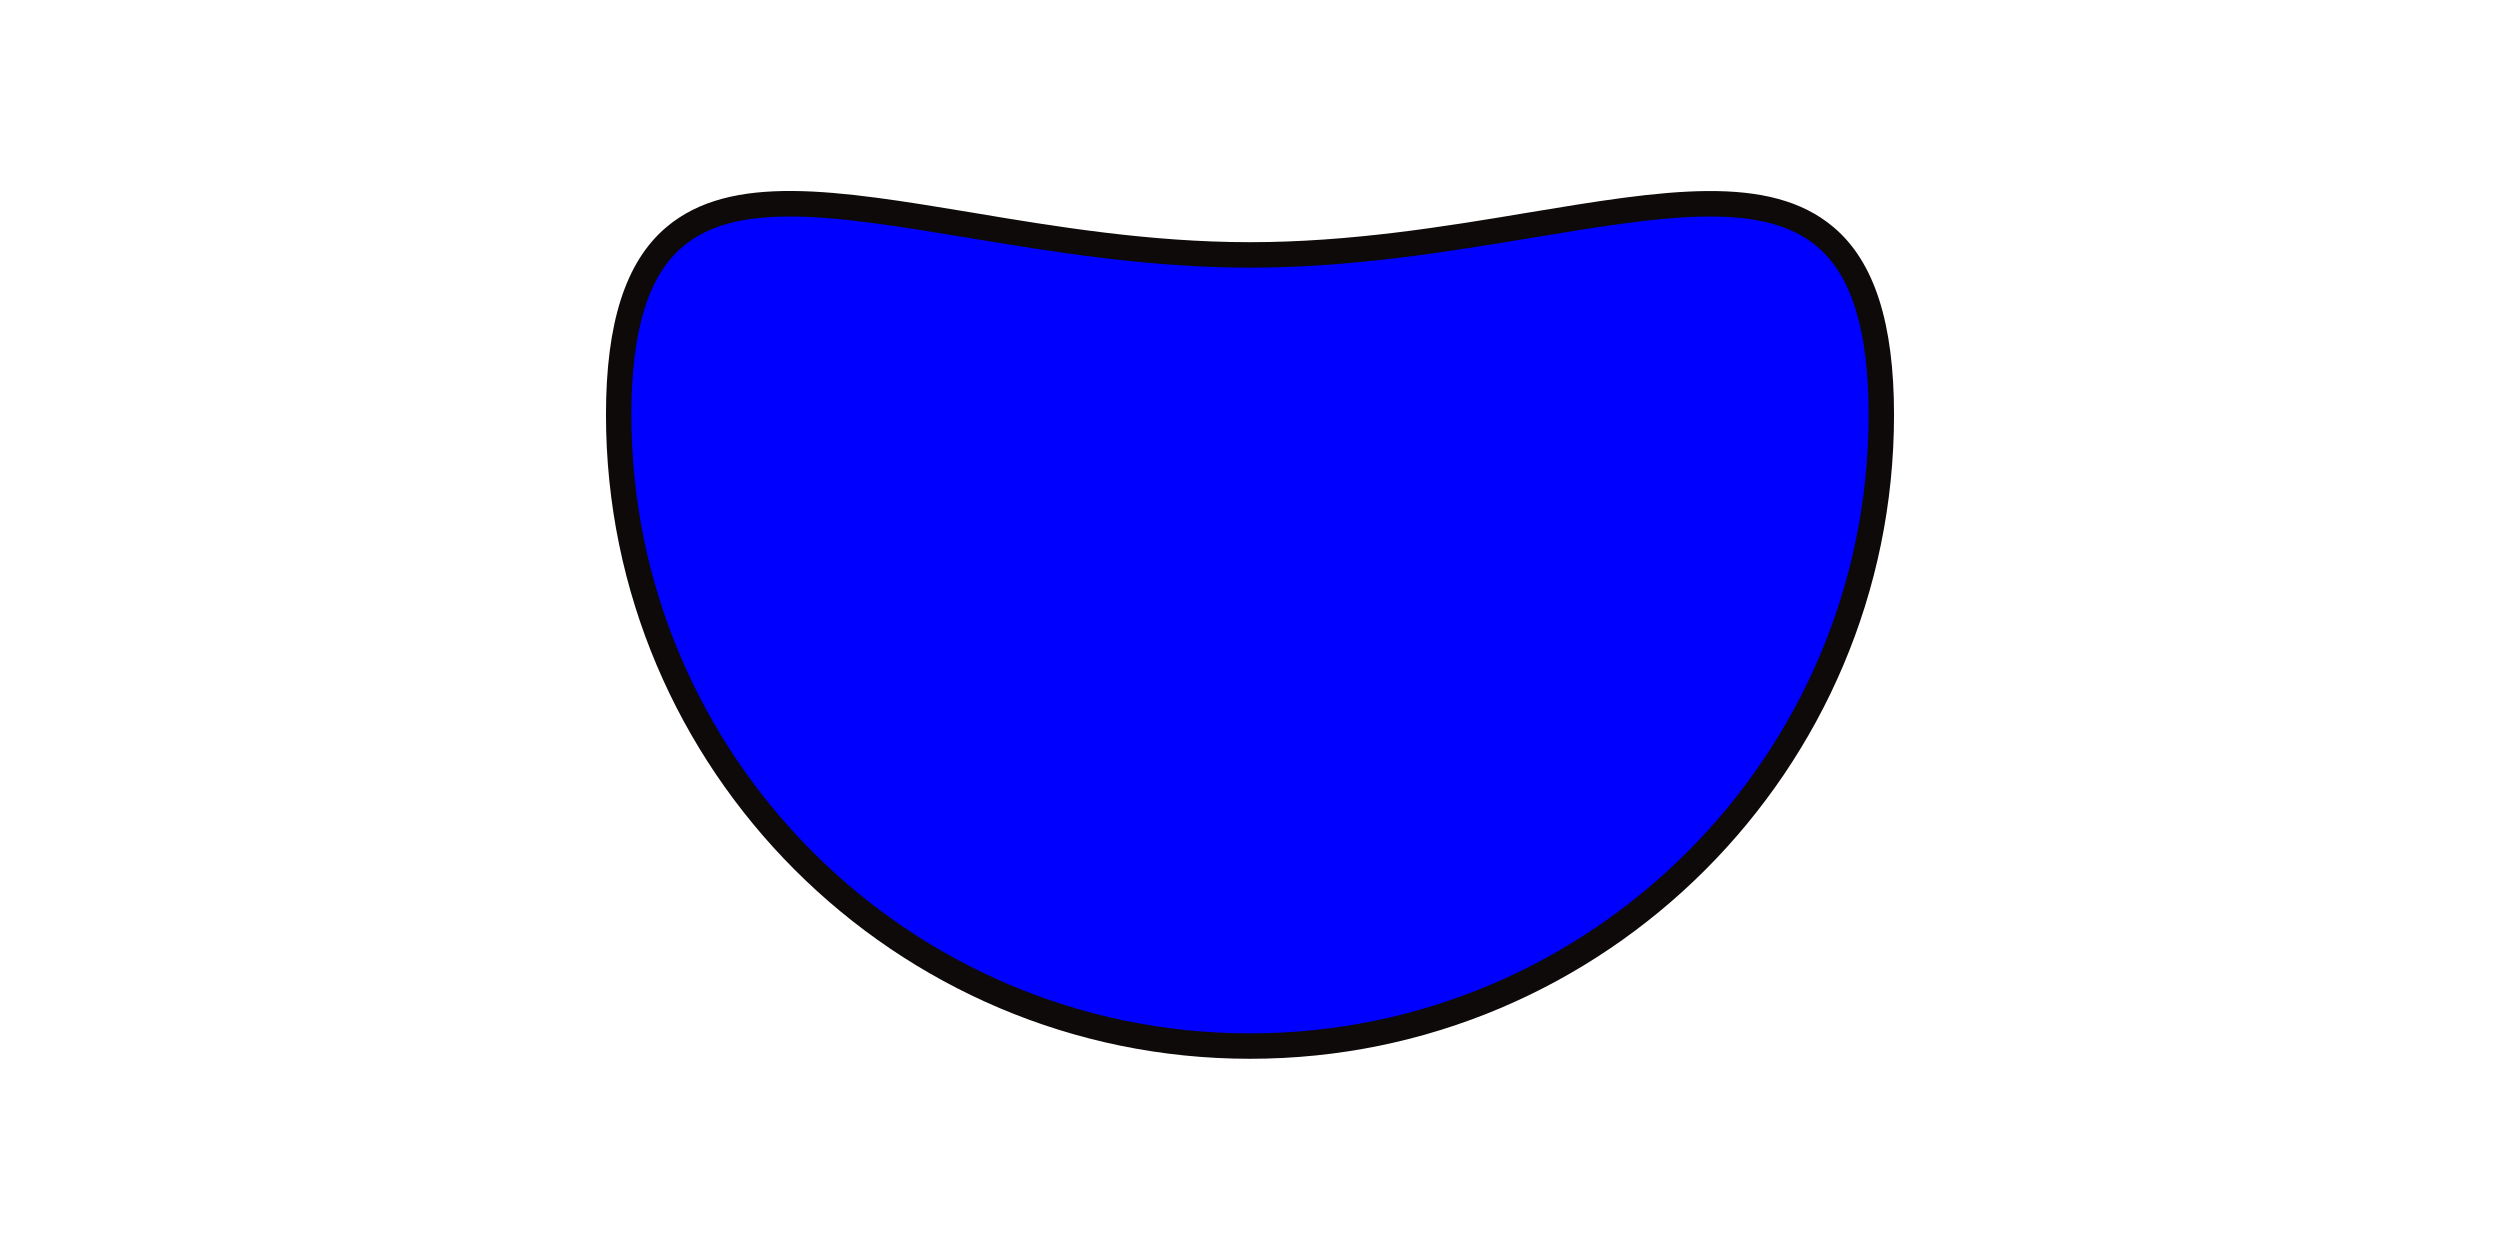 <svg xmlns="http://www.w3.org/2000/svg" viewBox="0 0 640 320"><defs><style>.cls-1{fill:blue;}.cls-2{fill:#0d0a09;}</style></defs><g id="body"><g id="fills"><path class="cls-1" d="M158.38,106.18c0-89.26,72.36-40.91,161.62-40.91s161.62-48.35,161.62,40.91a161.62,161.62,0,0,1-323.24,0Z"/></g><path class="cls-2" d="M320,271.05c-90.91,0-164.87-74-164.87-164.87,0-23.47,5-39.16,15.43-48,16.51-14,43.68-9.5,78.07-3.8C270.1,58,294.44,62,320,62s49.9-4,71.37-7.6c34.39-5.7,61.56-10.21,78.07,3.8,10.39,8.8,15.43,24.49,15.43,48C484.87,197.09,410.91,271.05,320,271.05ZM202.23,55.43c-11.43,0-20.75,2-27.47,7.74-8.84,7.49-13.13,21.56-13.13,43,0,87.33,71,158.37,158.37,158.37s158.37-71,158.37-158.37c0-21.45-4.29-35.52-13.13-43-14.22-12.05-40.07-7.76-72.81-2.34-21.72,3.61-46.33,7.69-72.43,7.69s-50.71-4.08-72.43-7.69C230.31,58,215,55.43,202.23,55.43Z"/></g></svg>